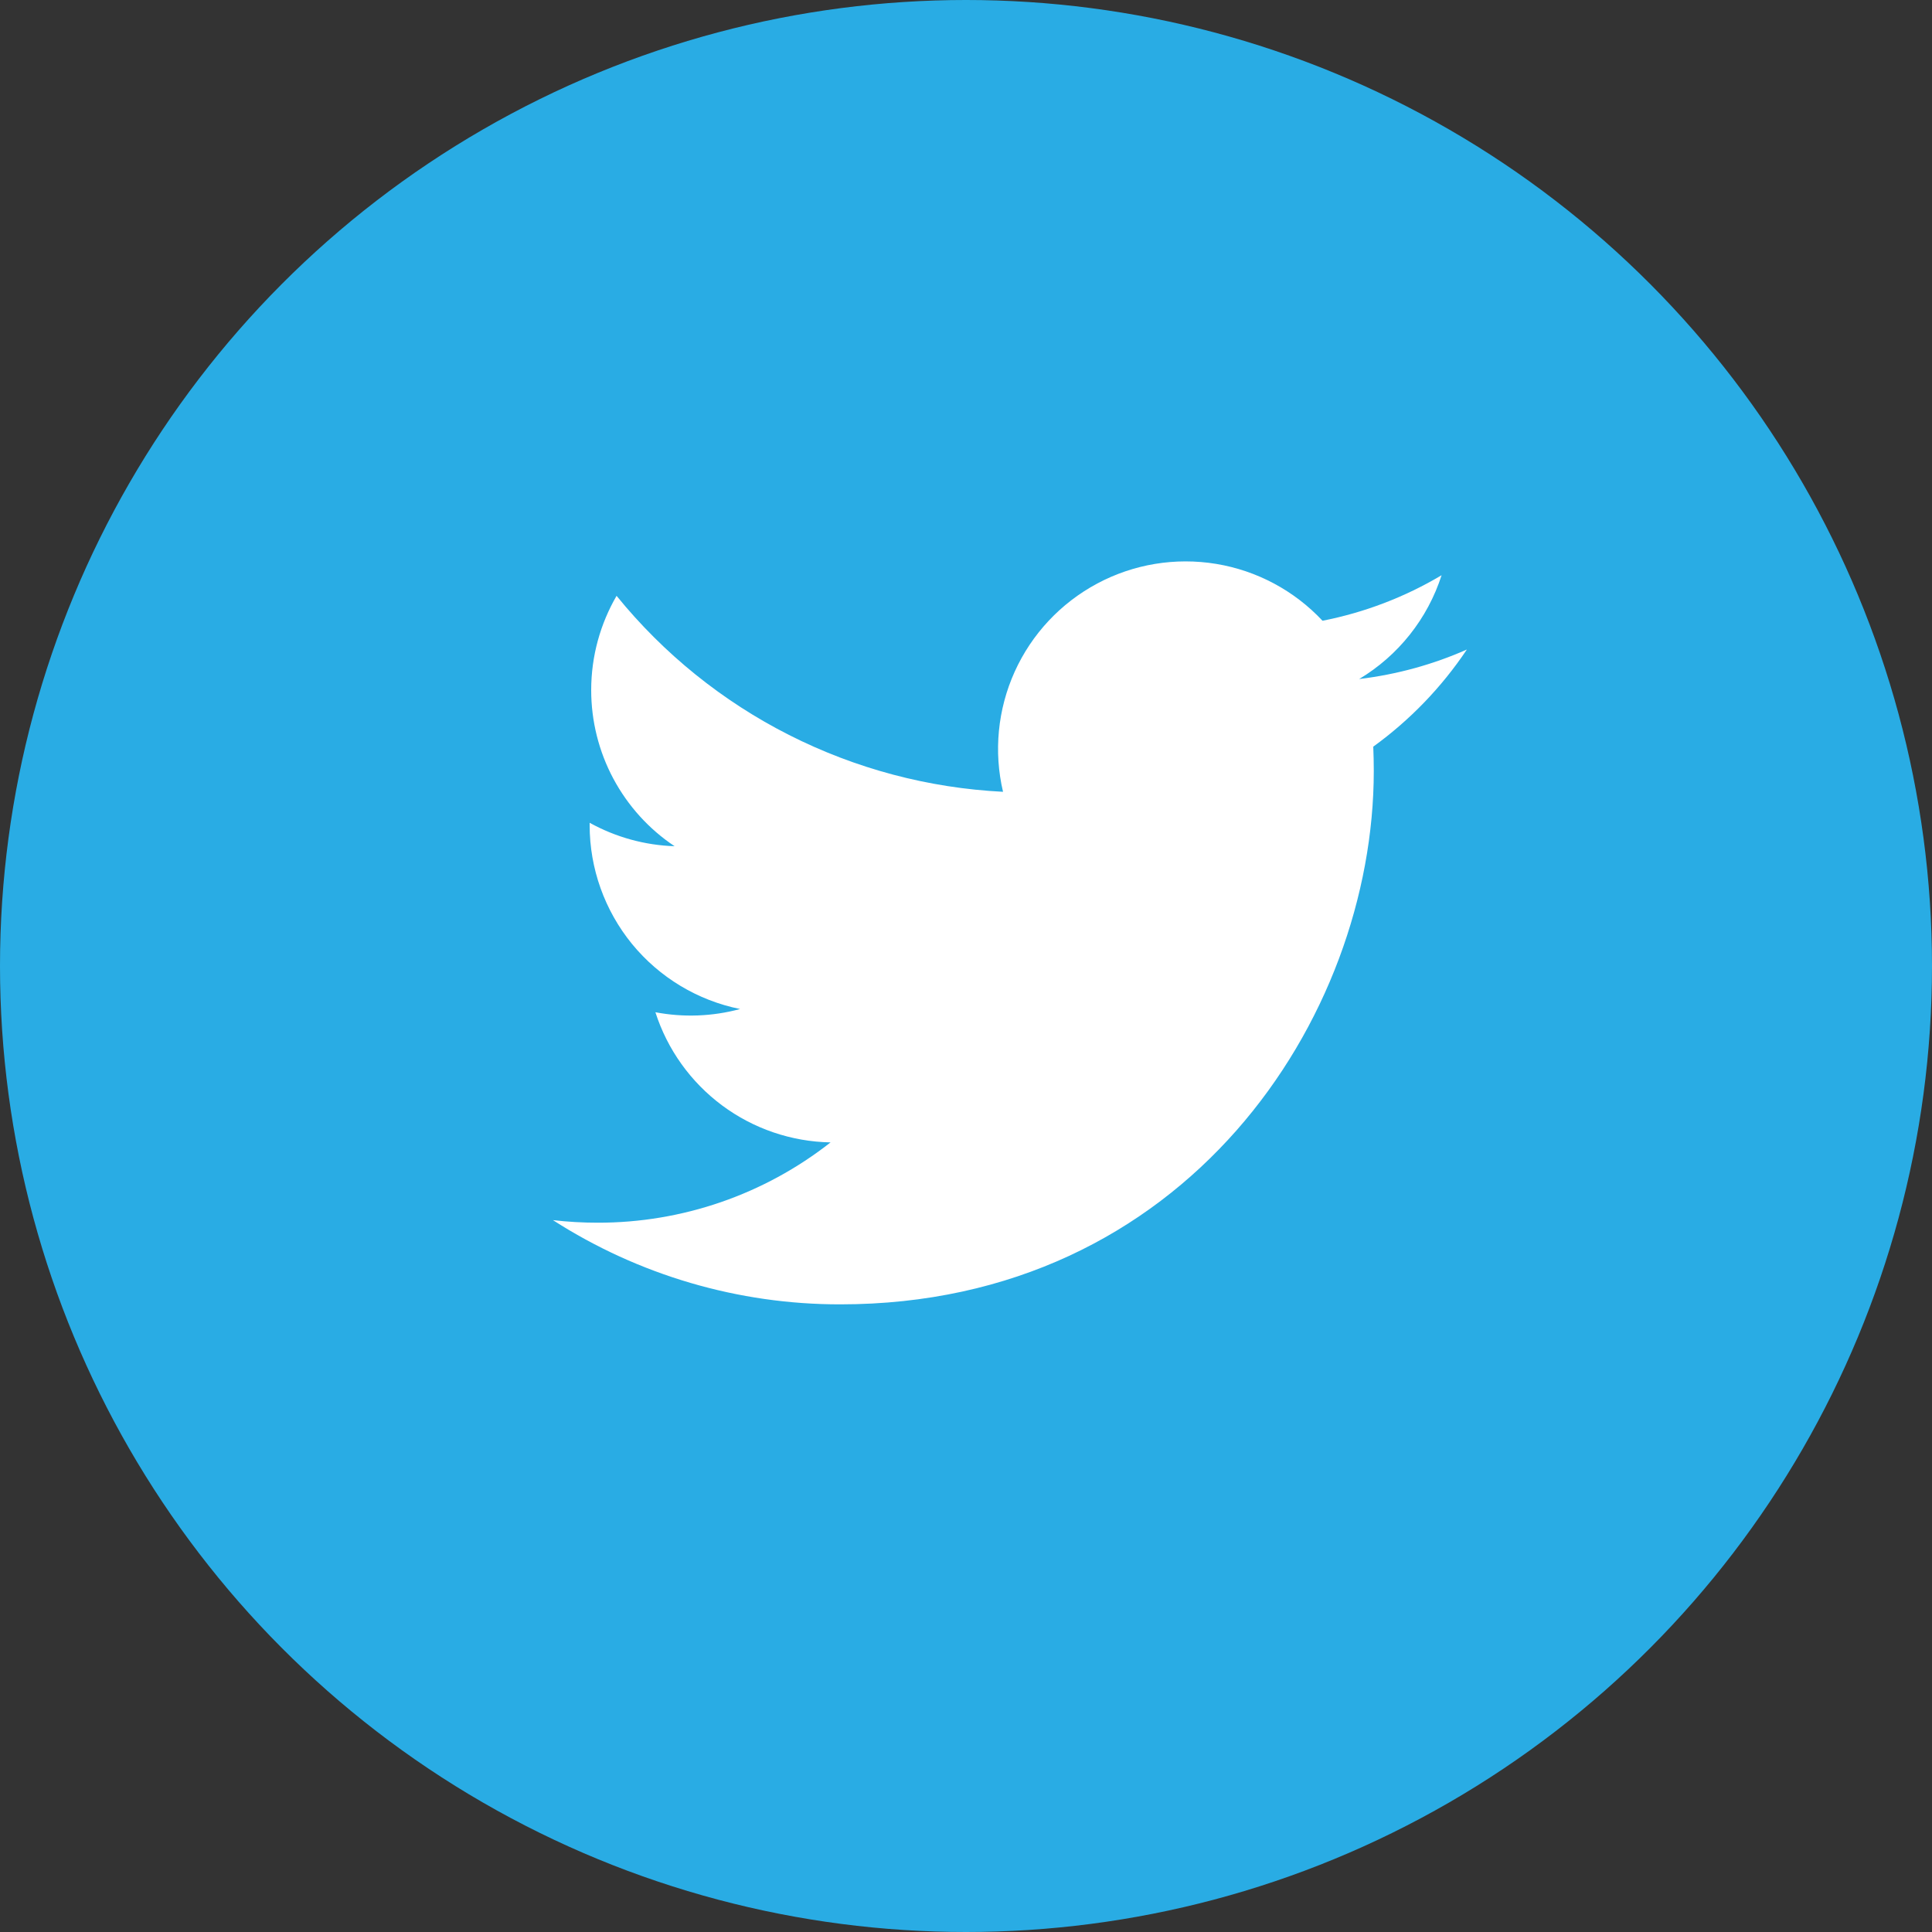 <svg width="30" height="30" viewBox="0 0 30 30" fill="none" xmlns="http://www.w3.org/2000/svg">
<rect x="0" y="0" width="30" height="30" fill="#333333" stroke="none"/>
<circle cx="15" cy="15" r="15" fill="#29ACE4"/>
<path d="M22.777 10.086C22.255 10.317 21.694 10.473 21.105 10.544C21.713 10.18 22.168 9.607 22.385 8.932C21.814 9.272 21.188 9.511 20.536 9.639C20.098 9.171 19.517 8.86 18.884 8.756C18.251 8.652 17.601 8.759 17.036 9.062C16.47 9.365 16.02 9.846 15.756 10.43C15.492 11.015 15.428 11.671 15.575 12.295C14.417 12.237 13.285 11.936 12.251 11.412C11.217 10.888 10.305 10.152 9.574 9.252C9.324 9.684 9.18 10.184 9.18 10.716C9.18 11.196 9.298 11.668 9.524 12.091C9.75 12.513 10.076 12.874 10.475 13.14C10.013 13.125 9.561 13 9.156 12.776V12.813C9.156 13.486 9.389 14.137 9.814 14.658C10.24 15.178 10.833 15.535 11.492 15.668C11.063 15.784 10.613 15.801 10.177 15.718C10.363 16.297 10.725 16.802 11.213 17.165C11.7 17.527 12.289 17.728 12.897 17.739C11.866 18.549 10.592 18.988 9.281 18.986C9.048 18.986 8.816 18.973 8.586 18.946C9.917 19.801 11.466 20.256 13.048 20.254C18.404 20.254 21.332 15.818 21.332 11.97C21.332 11.845 21.329 11.719 21.324 11.594C21.893 11.182 22.385 10.672 22.776 10.088L22.777 10.086V10.086Z" fill="white"/>
</svg>
